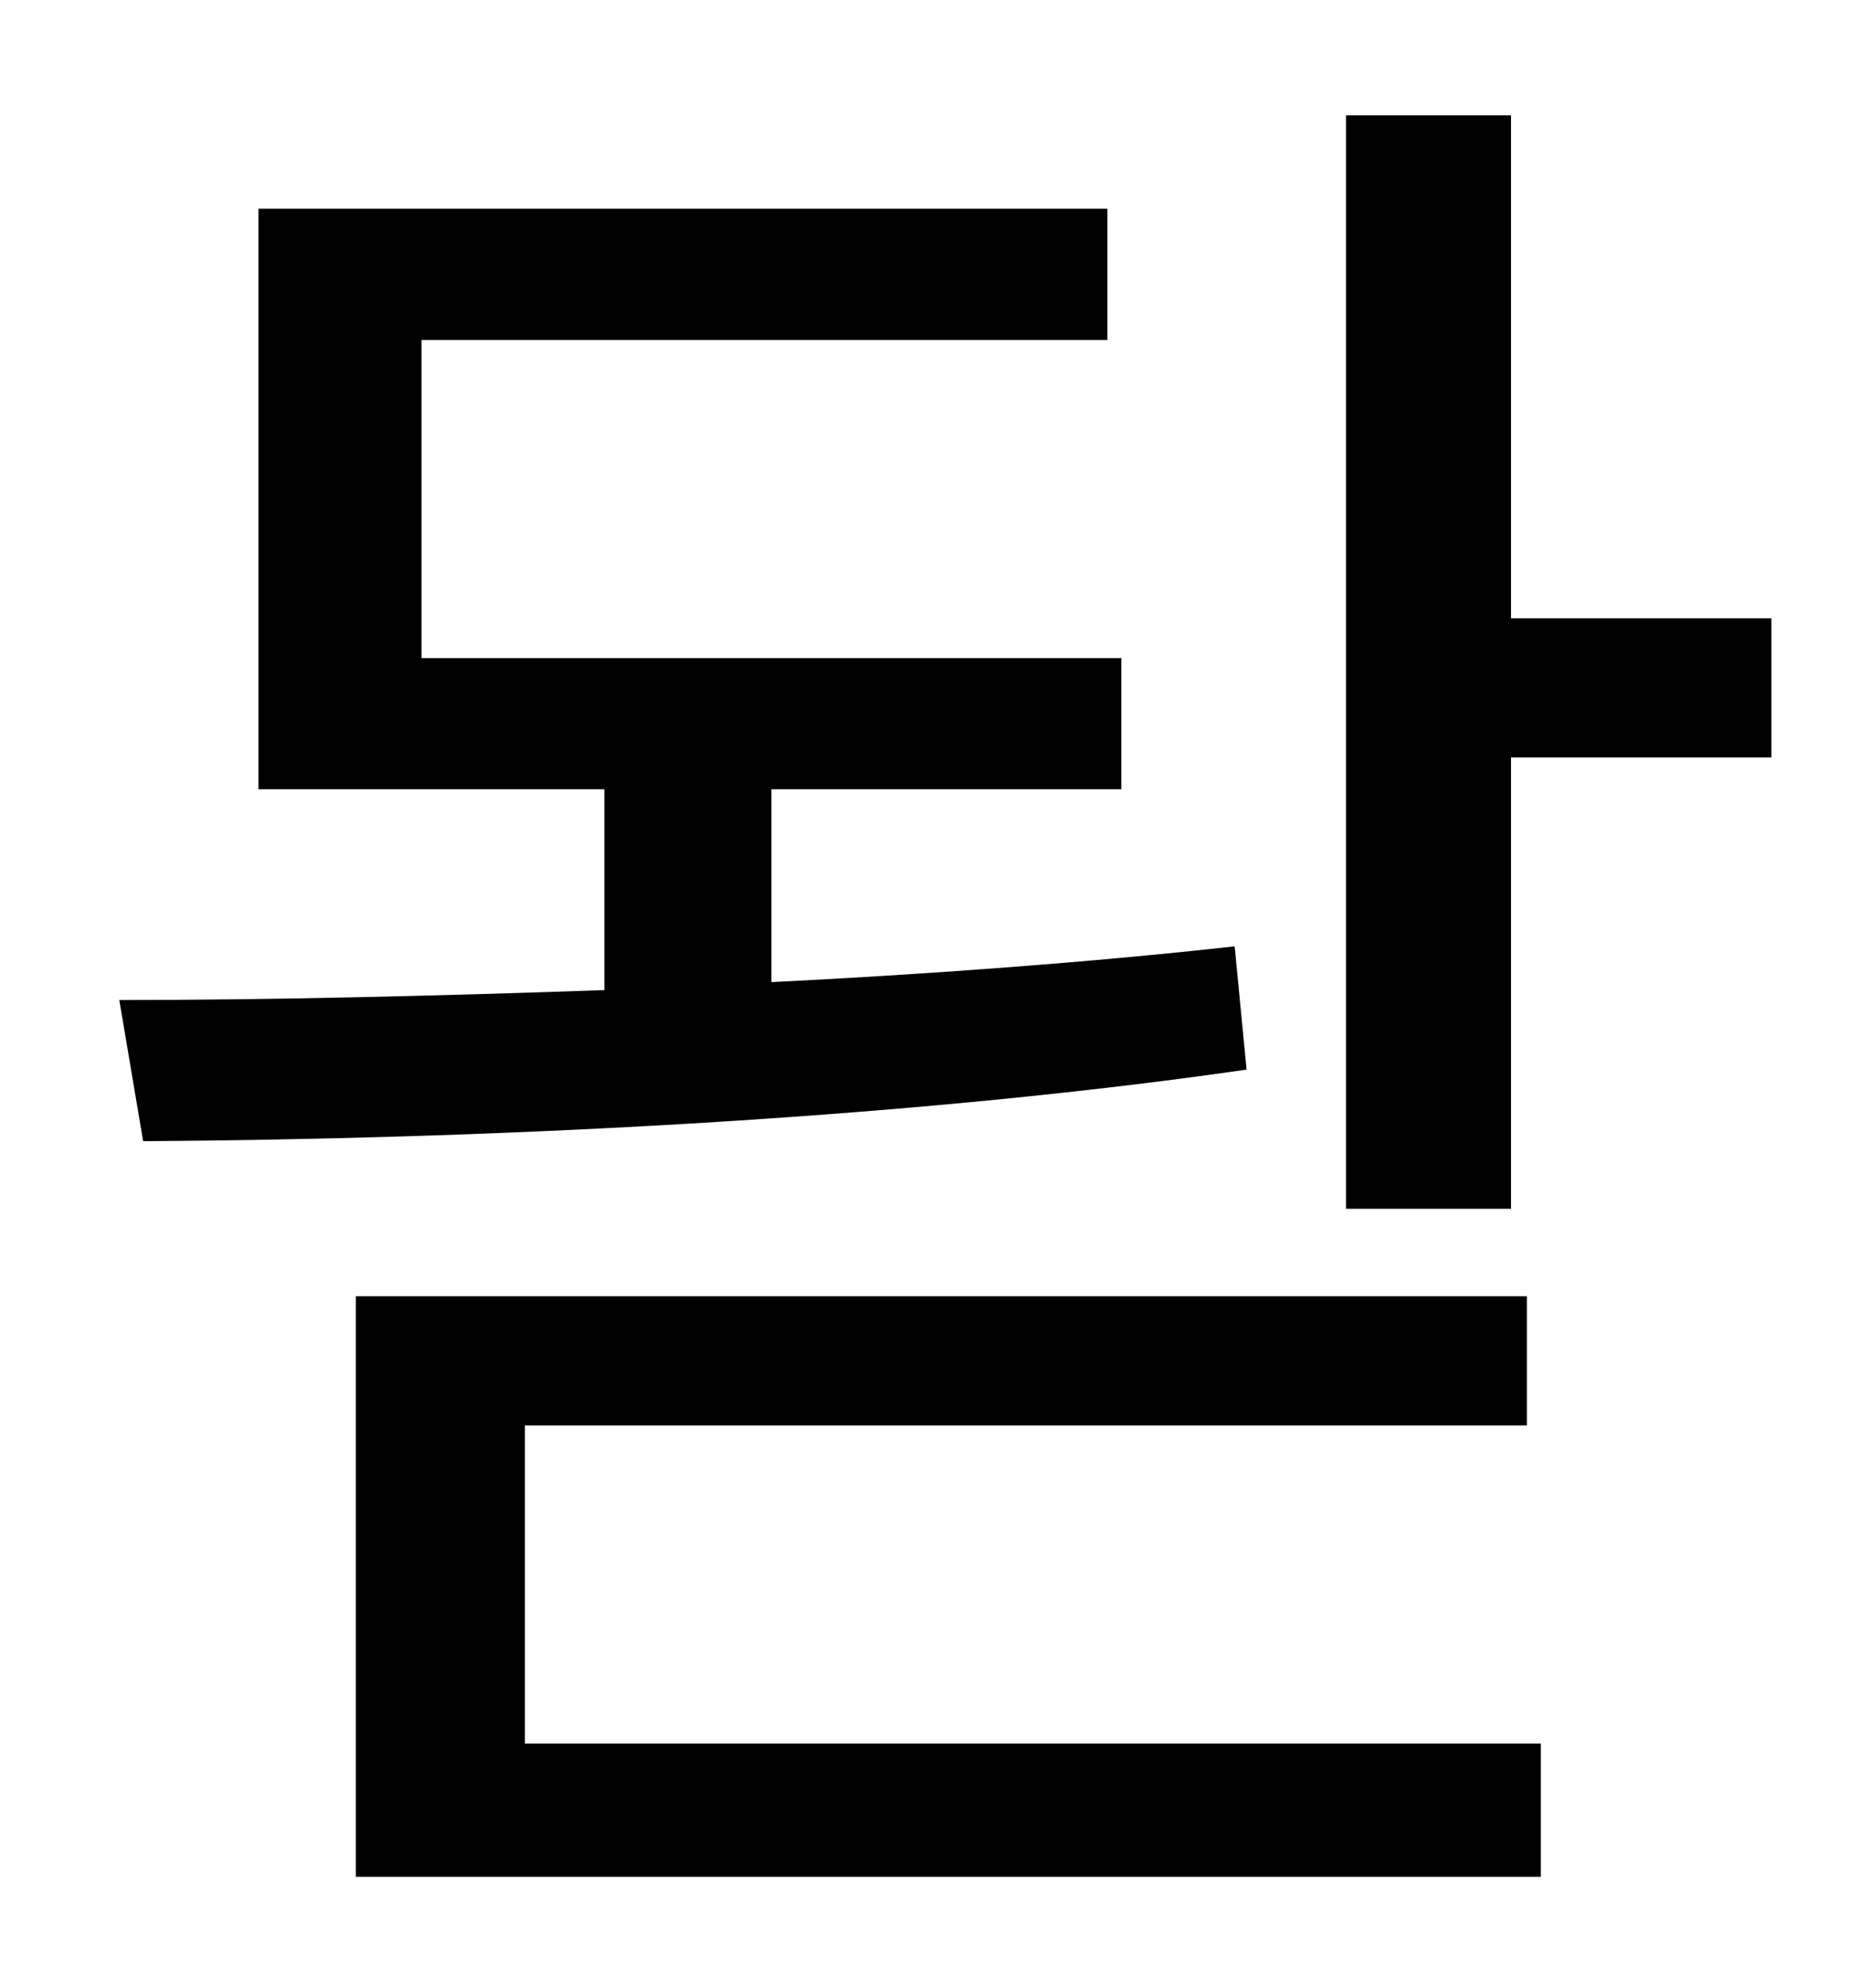 <?xml version="1.0" standalone="no"?>
<!DOCTYPE svg PUBLIC "-//W3C//DTD SVG 1.1//EN" "http://www.w3.org/Graphics/SVG/1.1/DTD/svg11.dtd" >
<svg xmlns="http://www.w3.org/2000/svg" xmlns:xlink="http://www.w3.org/1999/xlink" version="1.1" viewBox="-10 0 930 1000">
   <path fill="currentColor"
d="M611 476l6 62c-180 26 -392 35 -555 36l-12 -71c74 0 159 -2 244 -5v-101h-174v-292h427v66h-345v160h352v66h-176v97c80 -4 161 -10 233 -18zM254 717v160h511v67h-596v-292h589v65h-504zM750 311h131v70h-131v227h-83v-550h83v253z" />
</svg>
